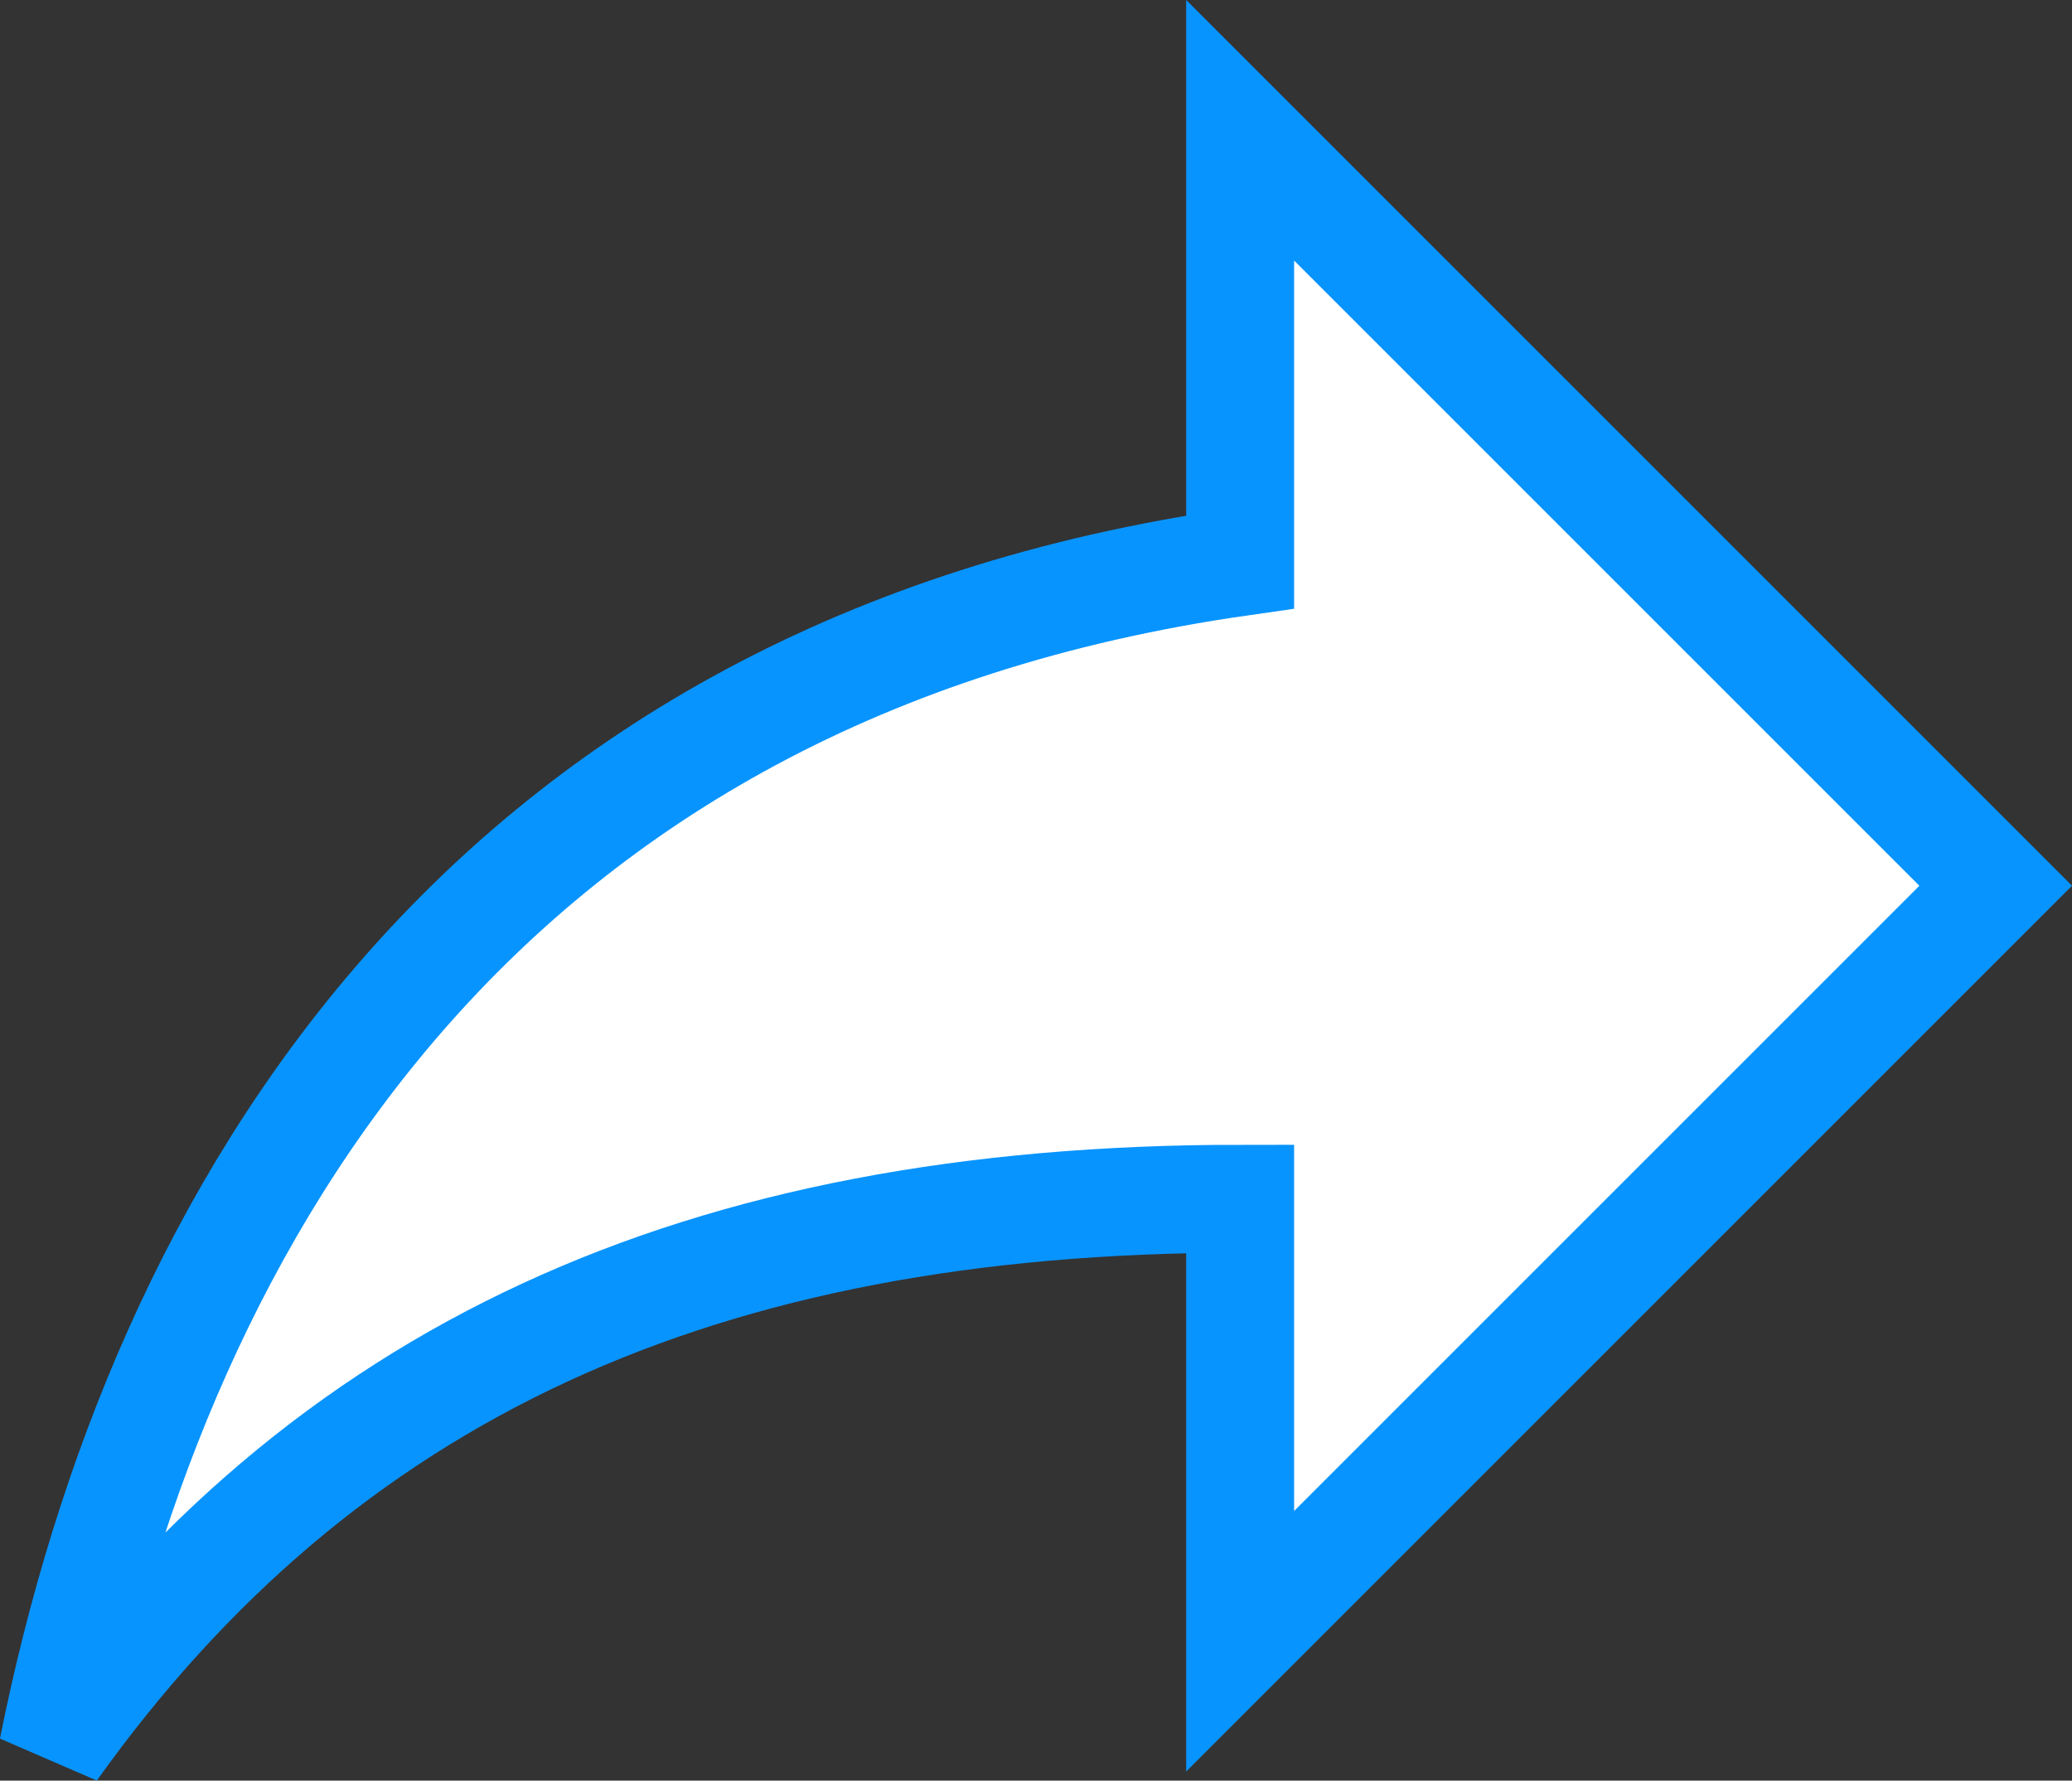 <svg xmlns="http://www.w3.org/2000/svg" width="19.197" height="16.498" viewBox="0 0 19.197 16.498"><rect x="0" y="0" width="19.197" height="16.498" fill="#333333" stroke="none"/><defs><style>.a{fill:#fff;stroke:#0894fe;}</style></defs><path class="a" d="M325,206l-7-7v4c-7,1-10,6-11,11,2.5-3.5,6-5.1,11-5.1V213Z" transform="translate(-306.51 -197.793)"/></svg>